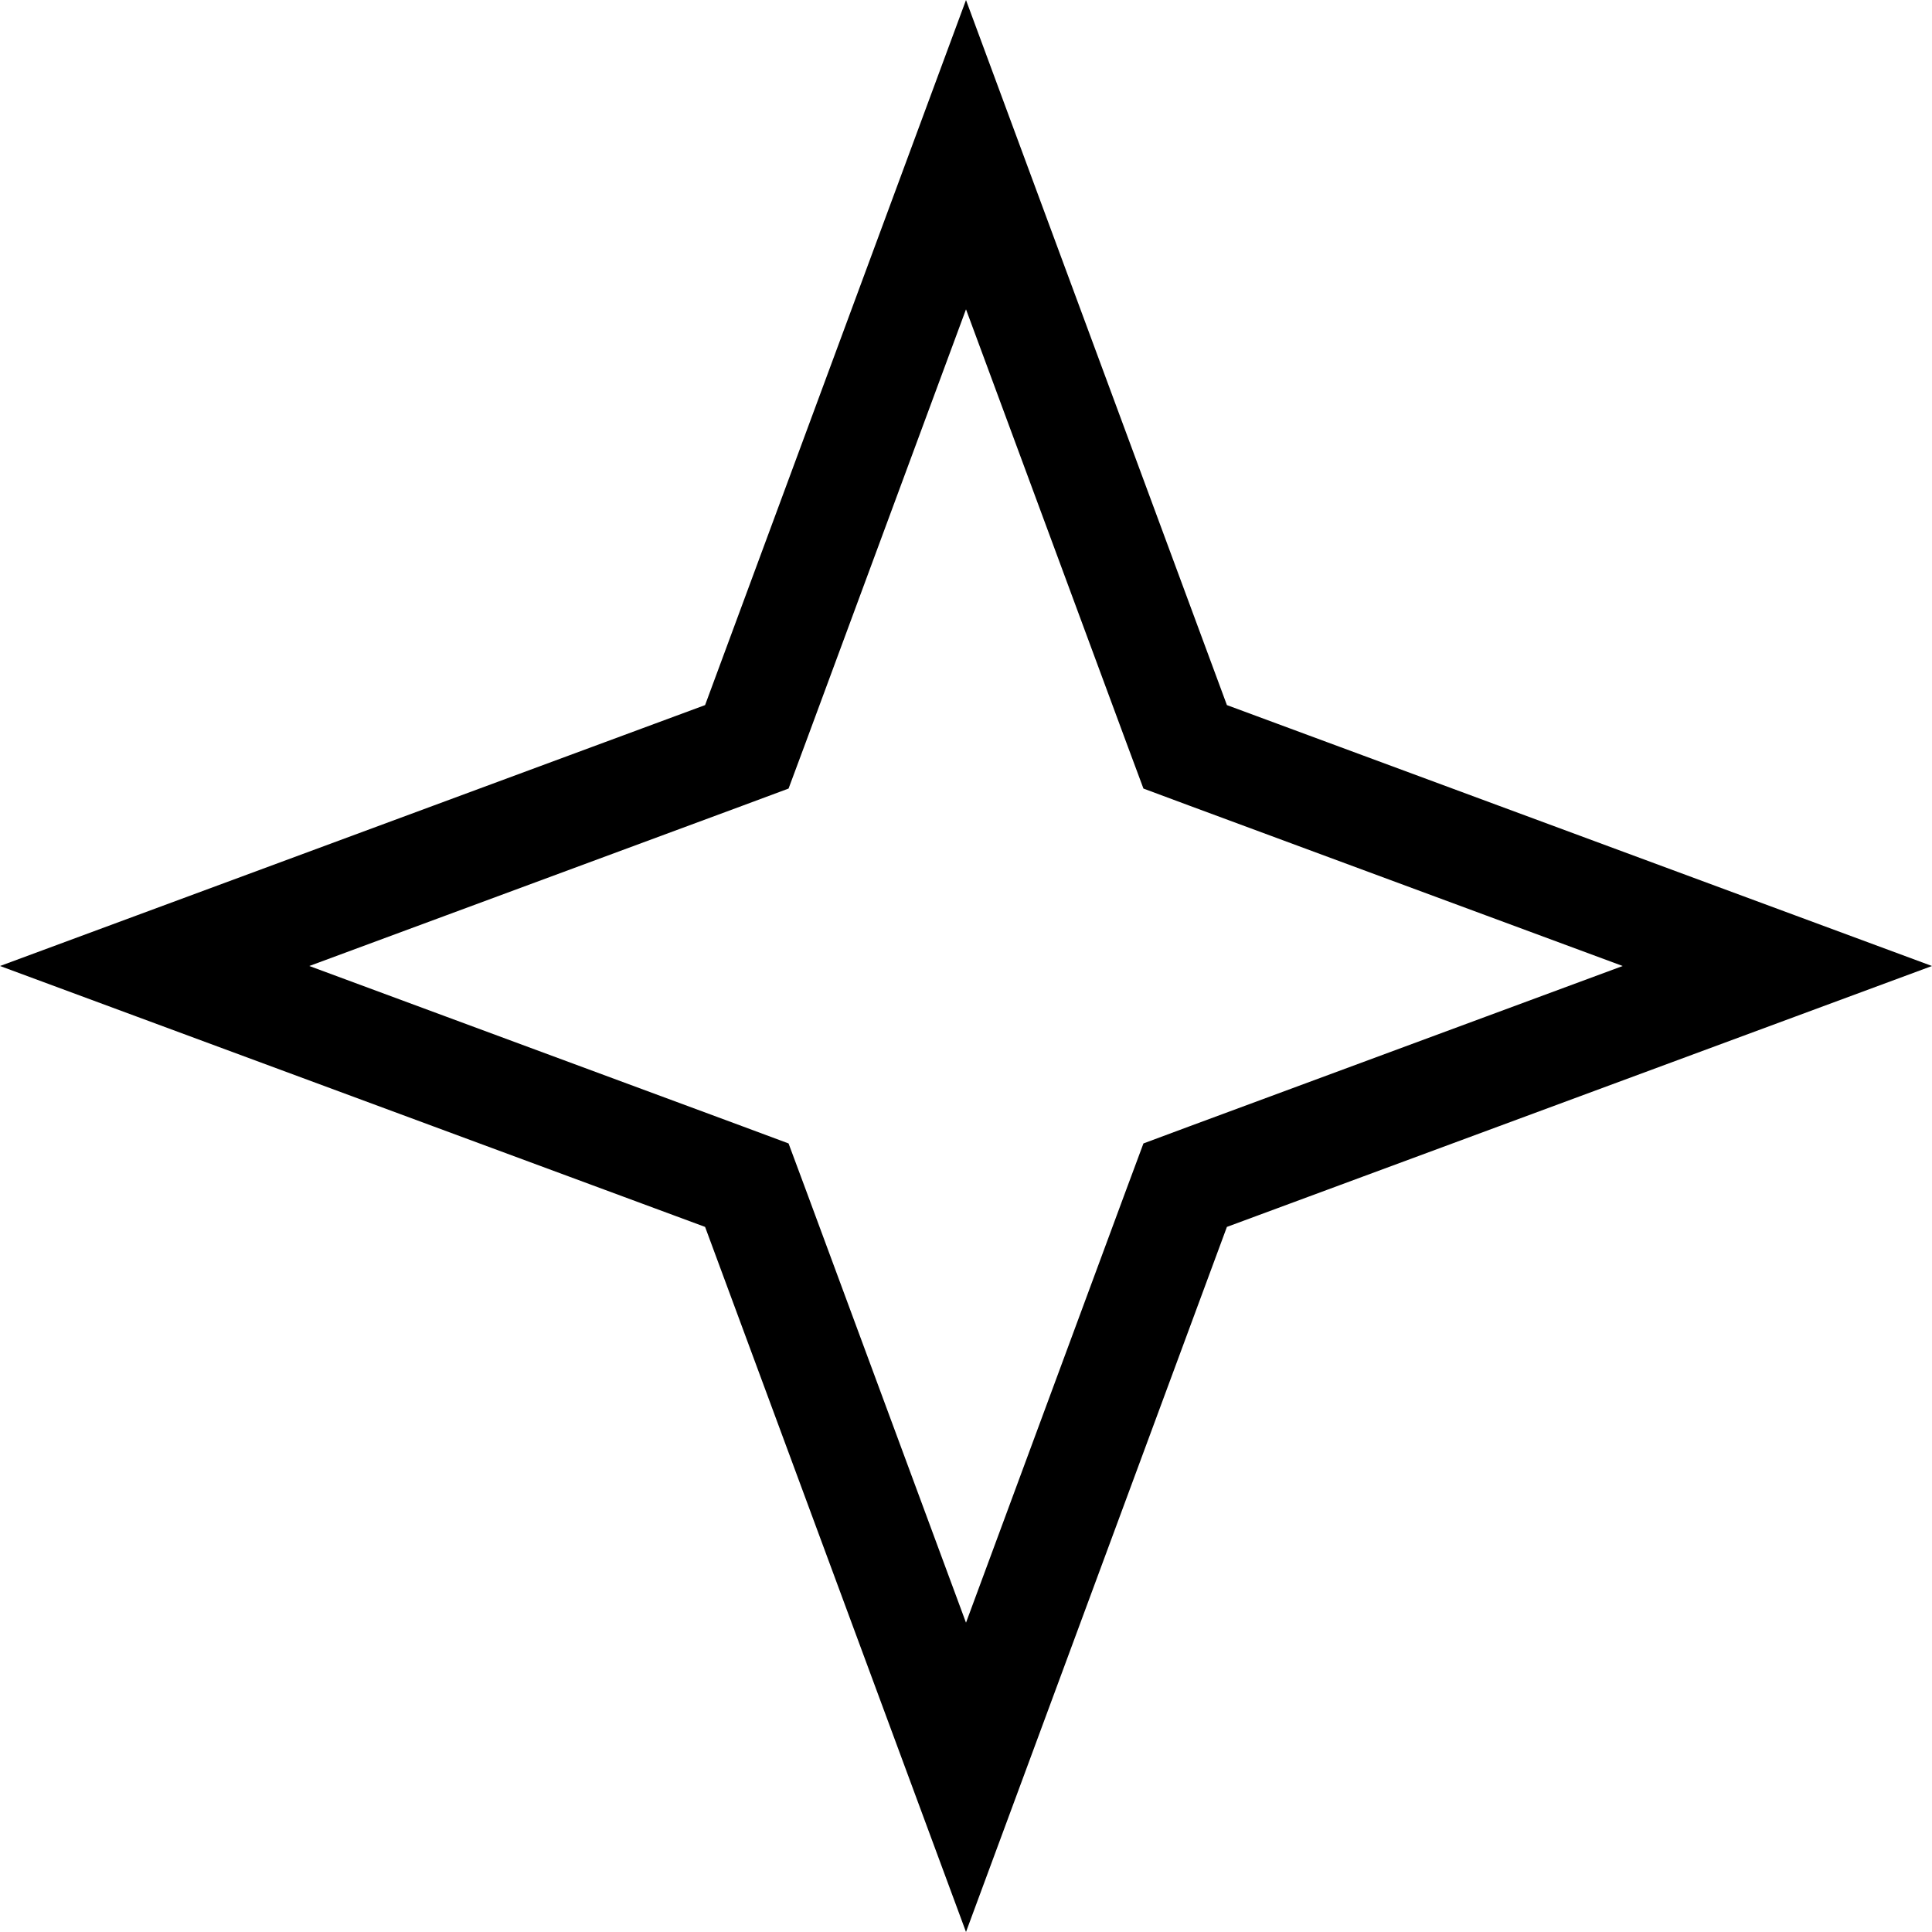 <svg width="18" height="18" viewBox="0 0 18 18" fill="none" xmlns="http://www.w3.org/2000/svg">
<path d="M9 1.441L10.962 6.743L11.042 6.958L11.257 7.038L16.559 9L11.257 10.962L11.042 11.042L10.962 11.257L9 16.559L7.038 11.257L6.958 11.042L6.743 10.962L1.441 9L6.743 7.038L6.958 6.958L7.038 6.743L9 1.441Z" stroke="black"/>
</svg>
